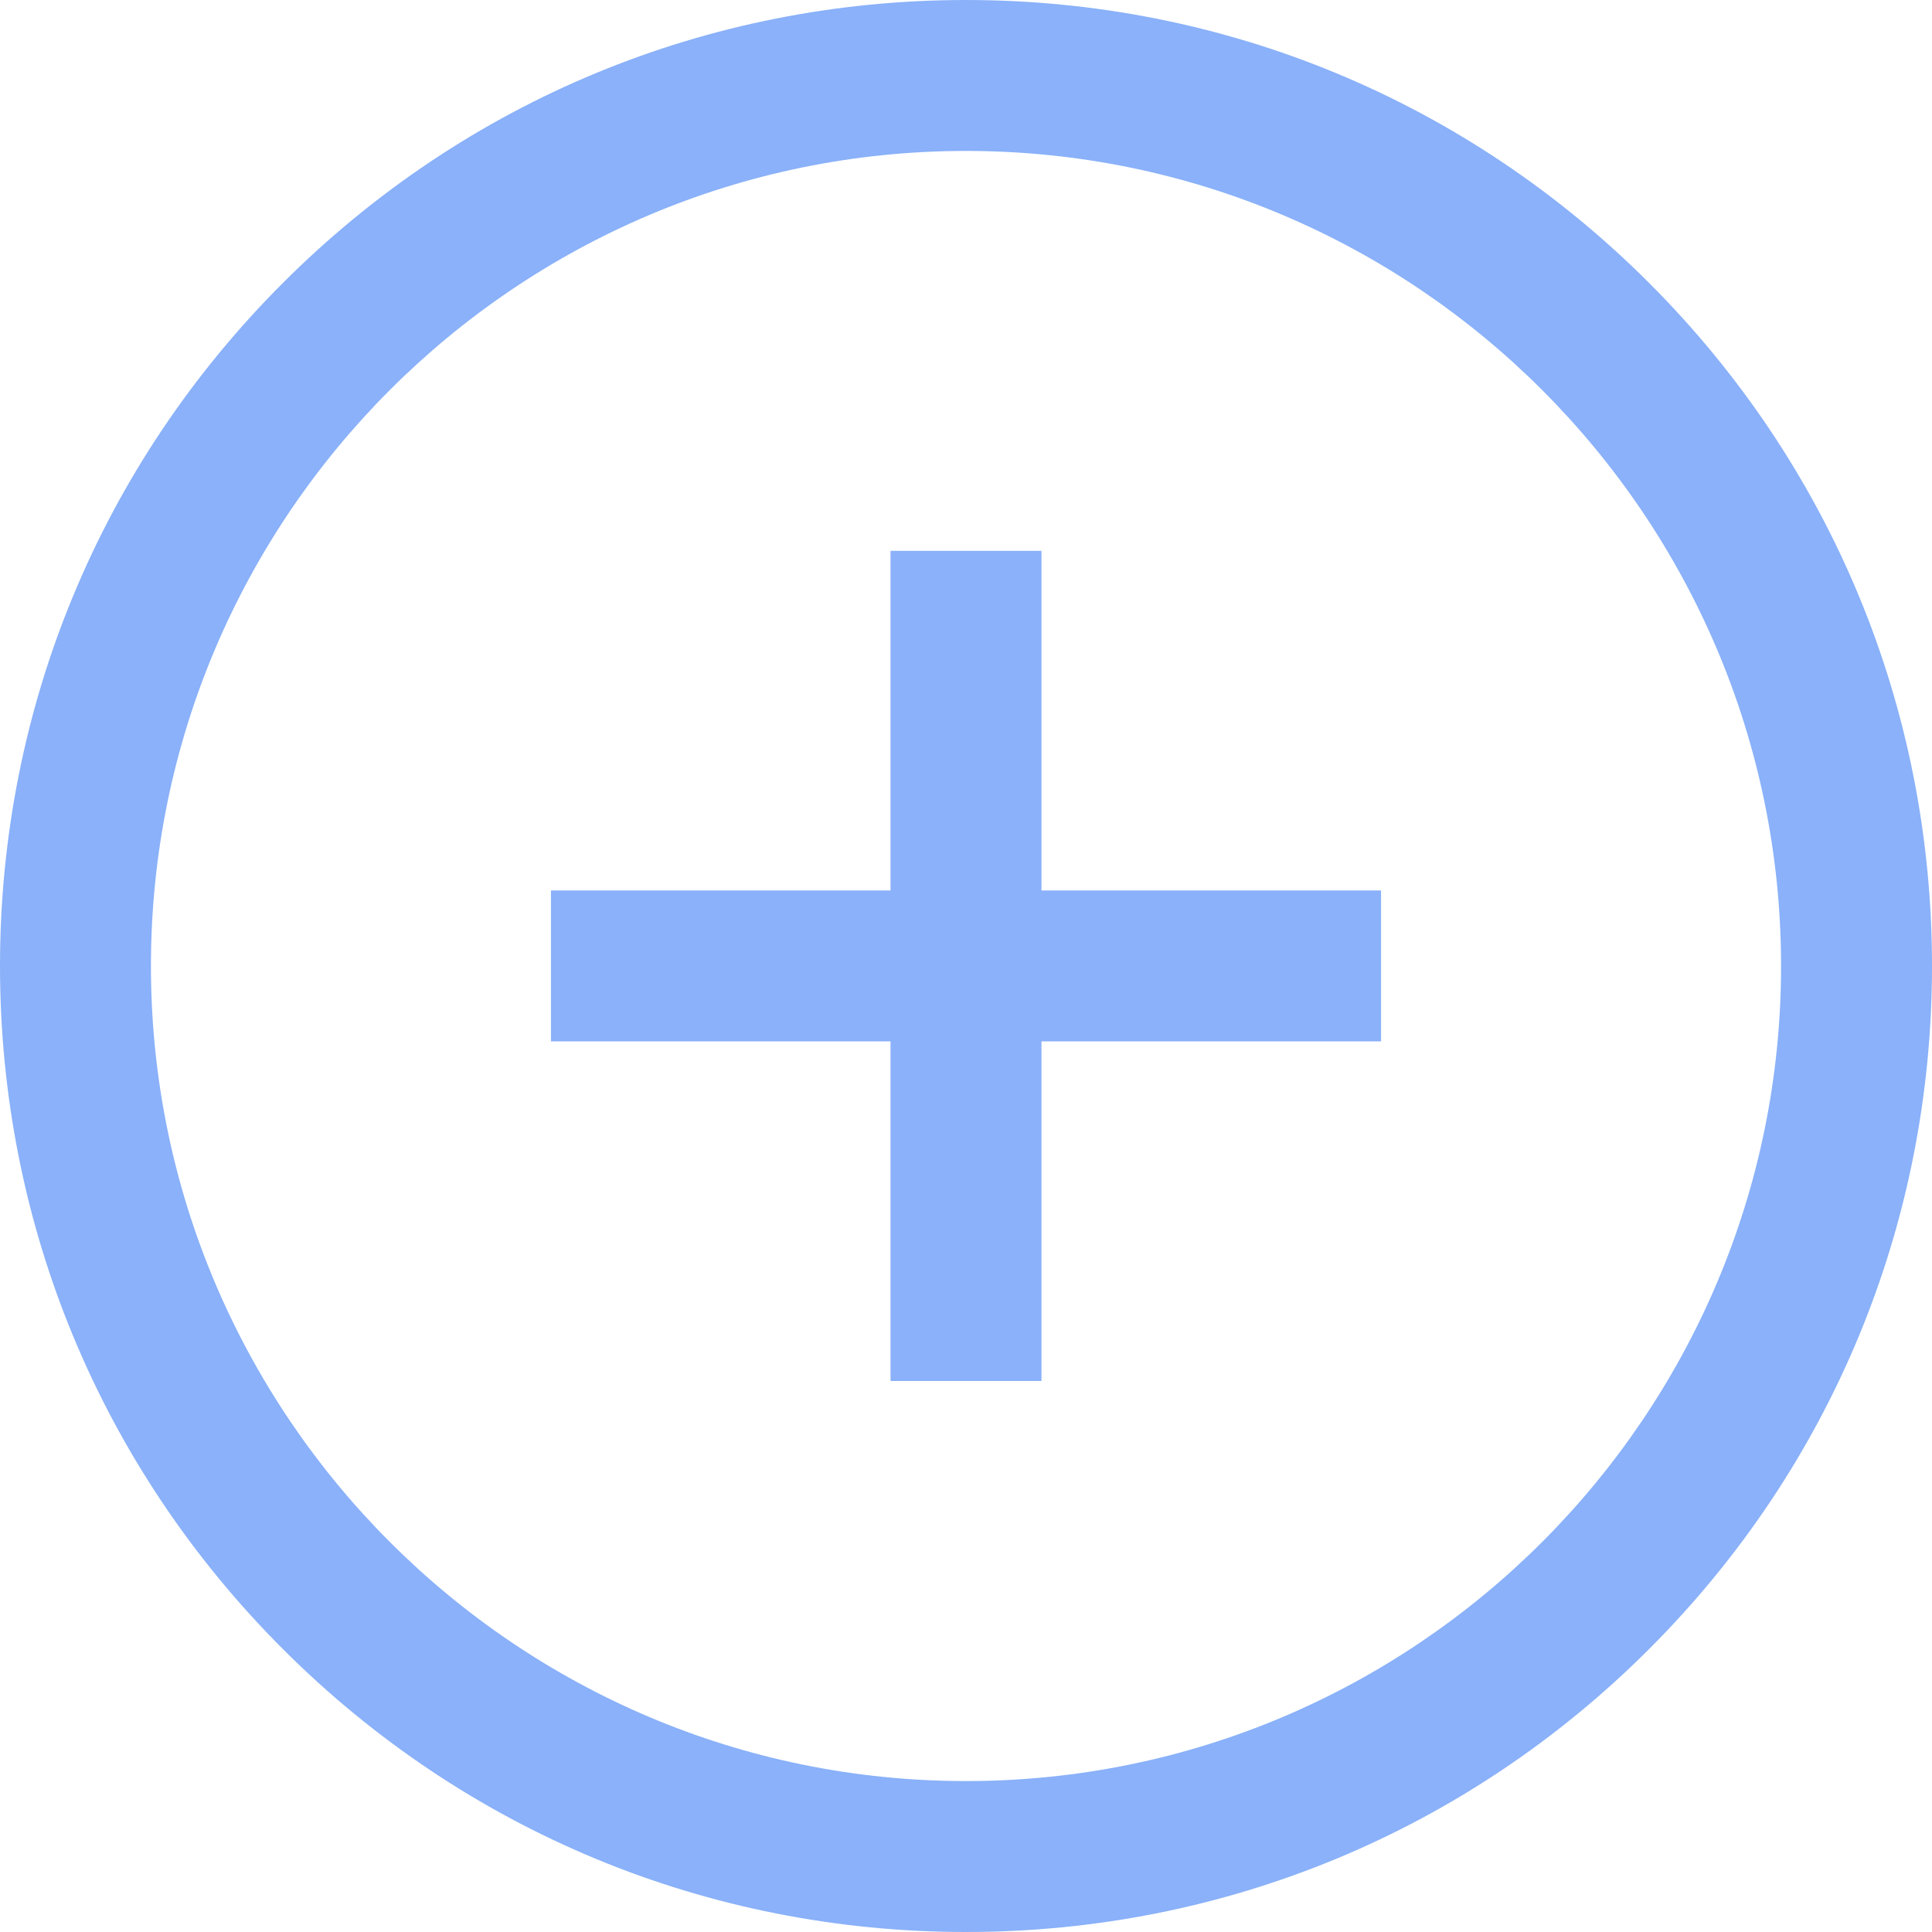 <svg width="48" height="48" viewBox="0 0 48 48" fill="none" xmlns="http://www.w3.org/2000/svg">
<g clip-path="url(#clip0)">
<path d="M40.971 7.029C36.438 2.496 30.41 0 24 0C17.59 0 11.562 2.496 7.029 7.029C2.496 11.562 0 17.59 0 24C0 30.41 2.496 36.438 7.029 40.971C11.562 45.504 17.59 48 24 48C30.41 48 36.438 45.504 40.971 40.971C45.504 36.438 48 30.41 48 24C48 17.59 45.504 11.562 40.971 7.029V7.029ZM24 44.25C12.834 44.25 3.75 35.166 3.75 24C3.75 12.834 12.834 3.75 24 3.75C35.166 3.75 44.25 12.834 44.25 24C44.25 35.166 35.166 44.25 24 44.25V44.25ZM25.875 22.123H34.312V25.873H25.875V34.311H22.125V25.873H13.688V22.123H22.125V13.686H25.875V22.123Z" fill="#8AB1F9"/>
</g>
<defs>
<clipPath id="clip0">
<rect width="48" height="48" fill="white"/>
</clipPath>
</defs>
</svg>

